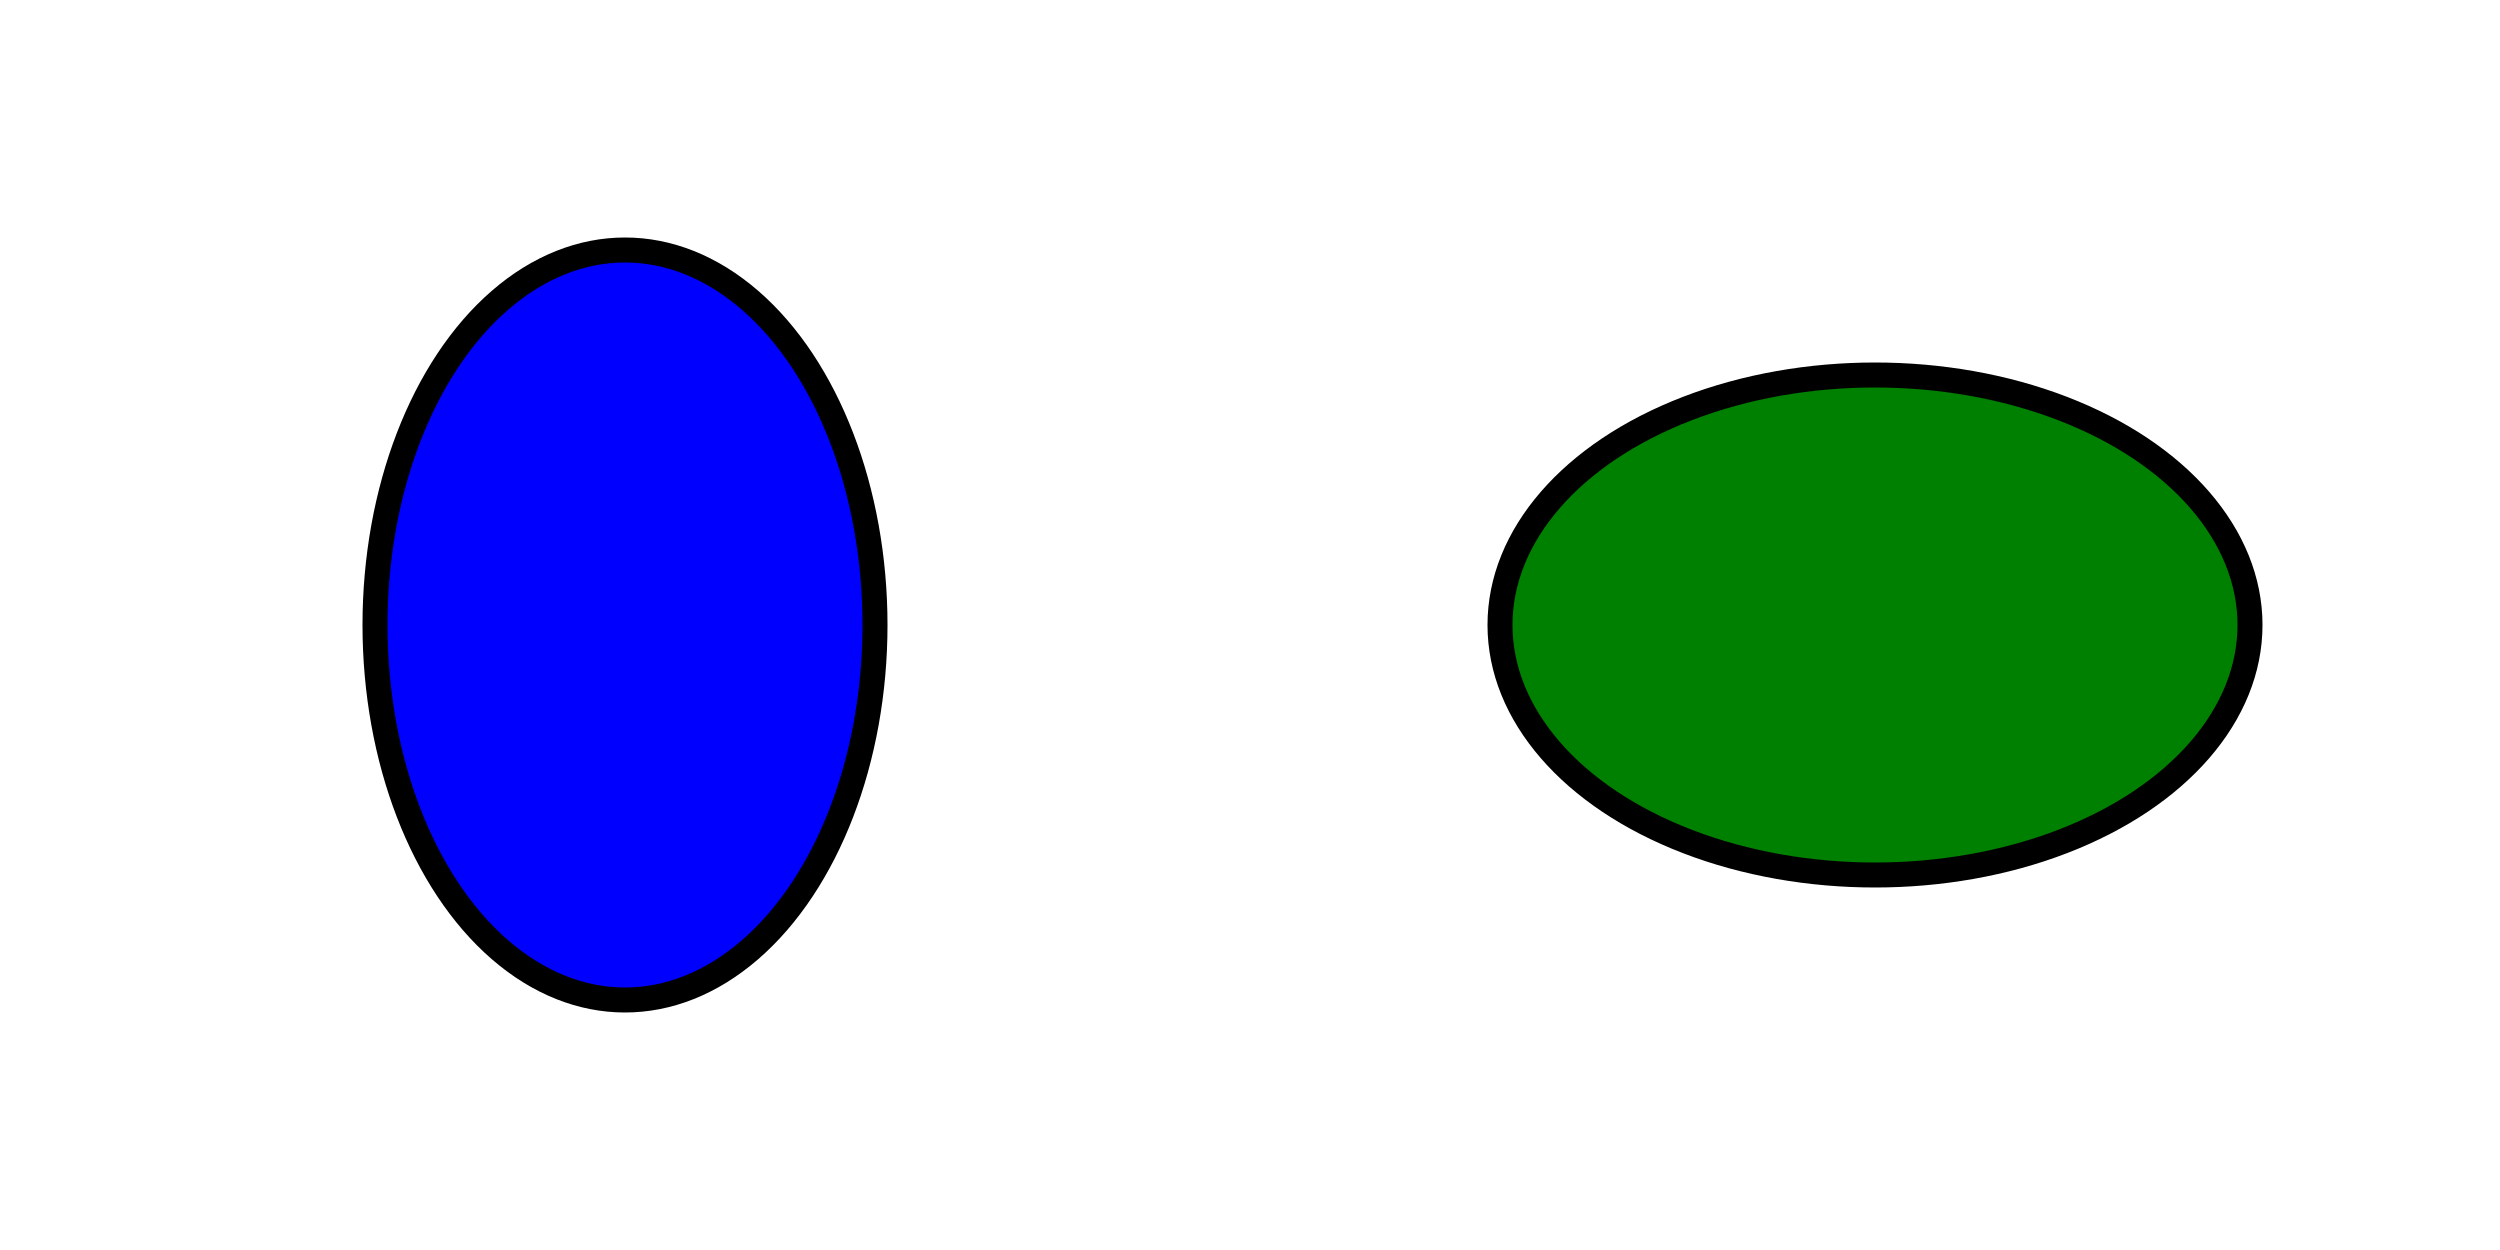  <svg xmlns="http://www.w3.org/2000/svg" width="200" height="100">
  <ellipse cx="50" cy="50" rx="20" ry="30" fill="blue" stroke="black" stroke-width="2" />
  <ellipse cx="150" cy="50" rx="30" ry="20" fill="green" stroke="black" stroke-width="2" />
</svg>